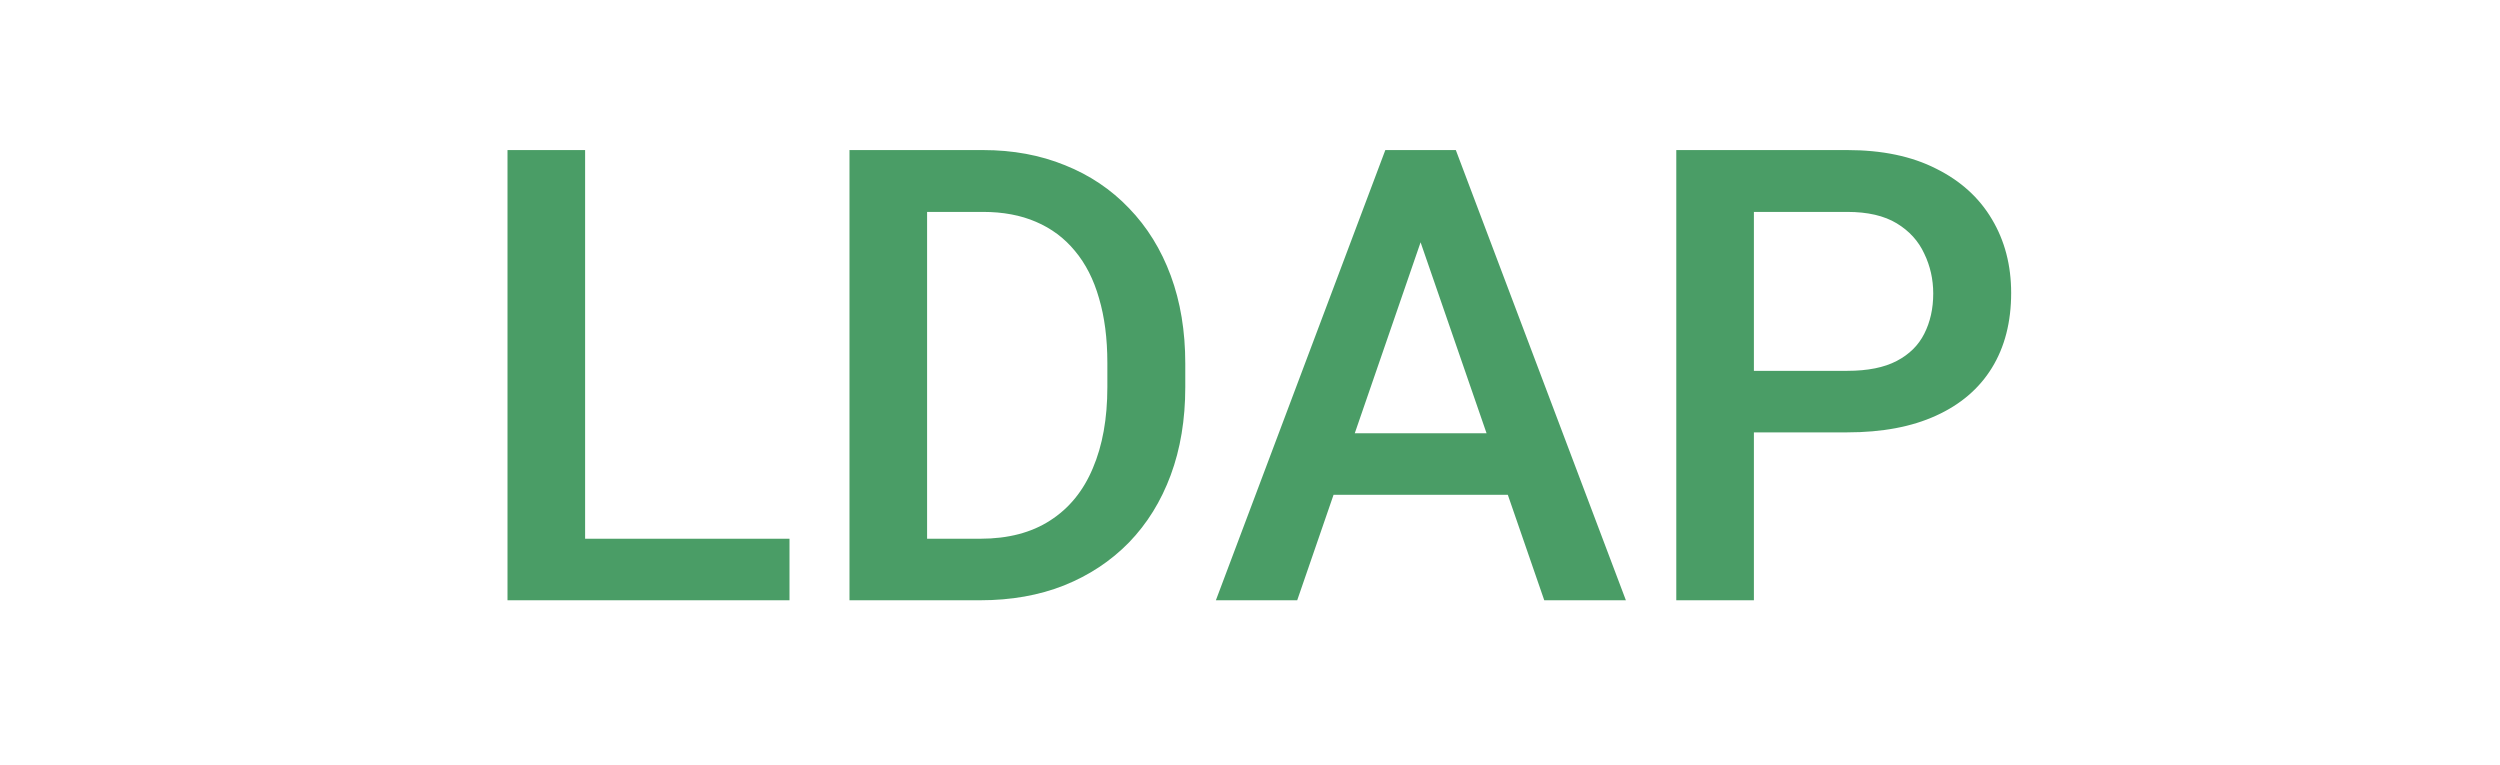 <svg width="379" height="116" viewBox="0 0 379 116" fill="none" xmlns="http://www.w3.org/2000/svg">
<rect width="379" height="116" fill="white"/>
<path d="M119.688 81.672V91H85.422V81.672H119.688ZM88.703 22.75V91H76.938V22.75H88.703ZM148.609 91H134.031L134.125 81.672H148.609C152.828 81.672 156.359 80.75 159.203 78.906C162.078 77.062 164.234 74.422 165.672 70.984C167.141 67.547 167.875 63.453 167.875 58.703V55C167.875 51.312 167.453 48.047 166.609 45.203C165.797 42.359 164.578 39.969 162.953 38.031C161.359 36.094 159.391 34.625 157.047 33.625C154.734 32.625 152.062 32.125 149.031 32.125H133.75V22.75H149.031C153.562 22.75 157.703 23.516 161.453 25.047C165.203 26.547 168.438 28.719 171.156 31.562C173.906 34.406 176.016 37.812 177.484 41.781C178.953 45.75 179.688 50.188 179.688 55.094V58.703C179.688 63.609 178.953 68.047 177.484 72.016C176.016 75.984 173.906 79.391 171.156 82.234C168.406 85.047 165.125 87.219 161.312 88.75C157.531 90.25 153.297 91 148.609 91ZM140.547 22.75V91H128.781V22.75H140.547ZM217.047 31.844L196.656 91H184.328L210.016 22.75H217.891L217.047 31.844ZM234.109 91L213.672 31.844L212.781 22.75H220.703L246.484 91H234.109ZM233.125 65.688V75.016H196V65.688H233.125ZM280.047 65.547H262.281V56.219H280.047C283.141 56.219 285.641 55.719 287.547 54.719C289.453 53.719 290.844 52.344 291.719 50.594C292.625 48.812 293.078 46.781 293.078 44.5C293.078 42.344 292.625 40.328 291.719 38.453C290.844 36.547 289.453 35.016 287.547 33.859C285.641 32.703 283.141 32.125 280.047 32.125H265.891V91H254.125V22.75H280.047C285.328 22.75 289.812 23.688 293.5 25.562C297.219 27.406 300.047 29.969 301.984 33.25C303.922 36.5 304.891 40.219 304.891 44.406C304.891 48.812 303.922 52.594 301.984 55.75C300.047 58.906 297.219 61.328 293.5 63.016C289.812 64.703 285.328 65.547 280.047 65.547Z" fill="#3F975D" fill-opacity="0.94"/>
</svg>
